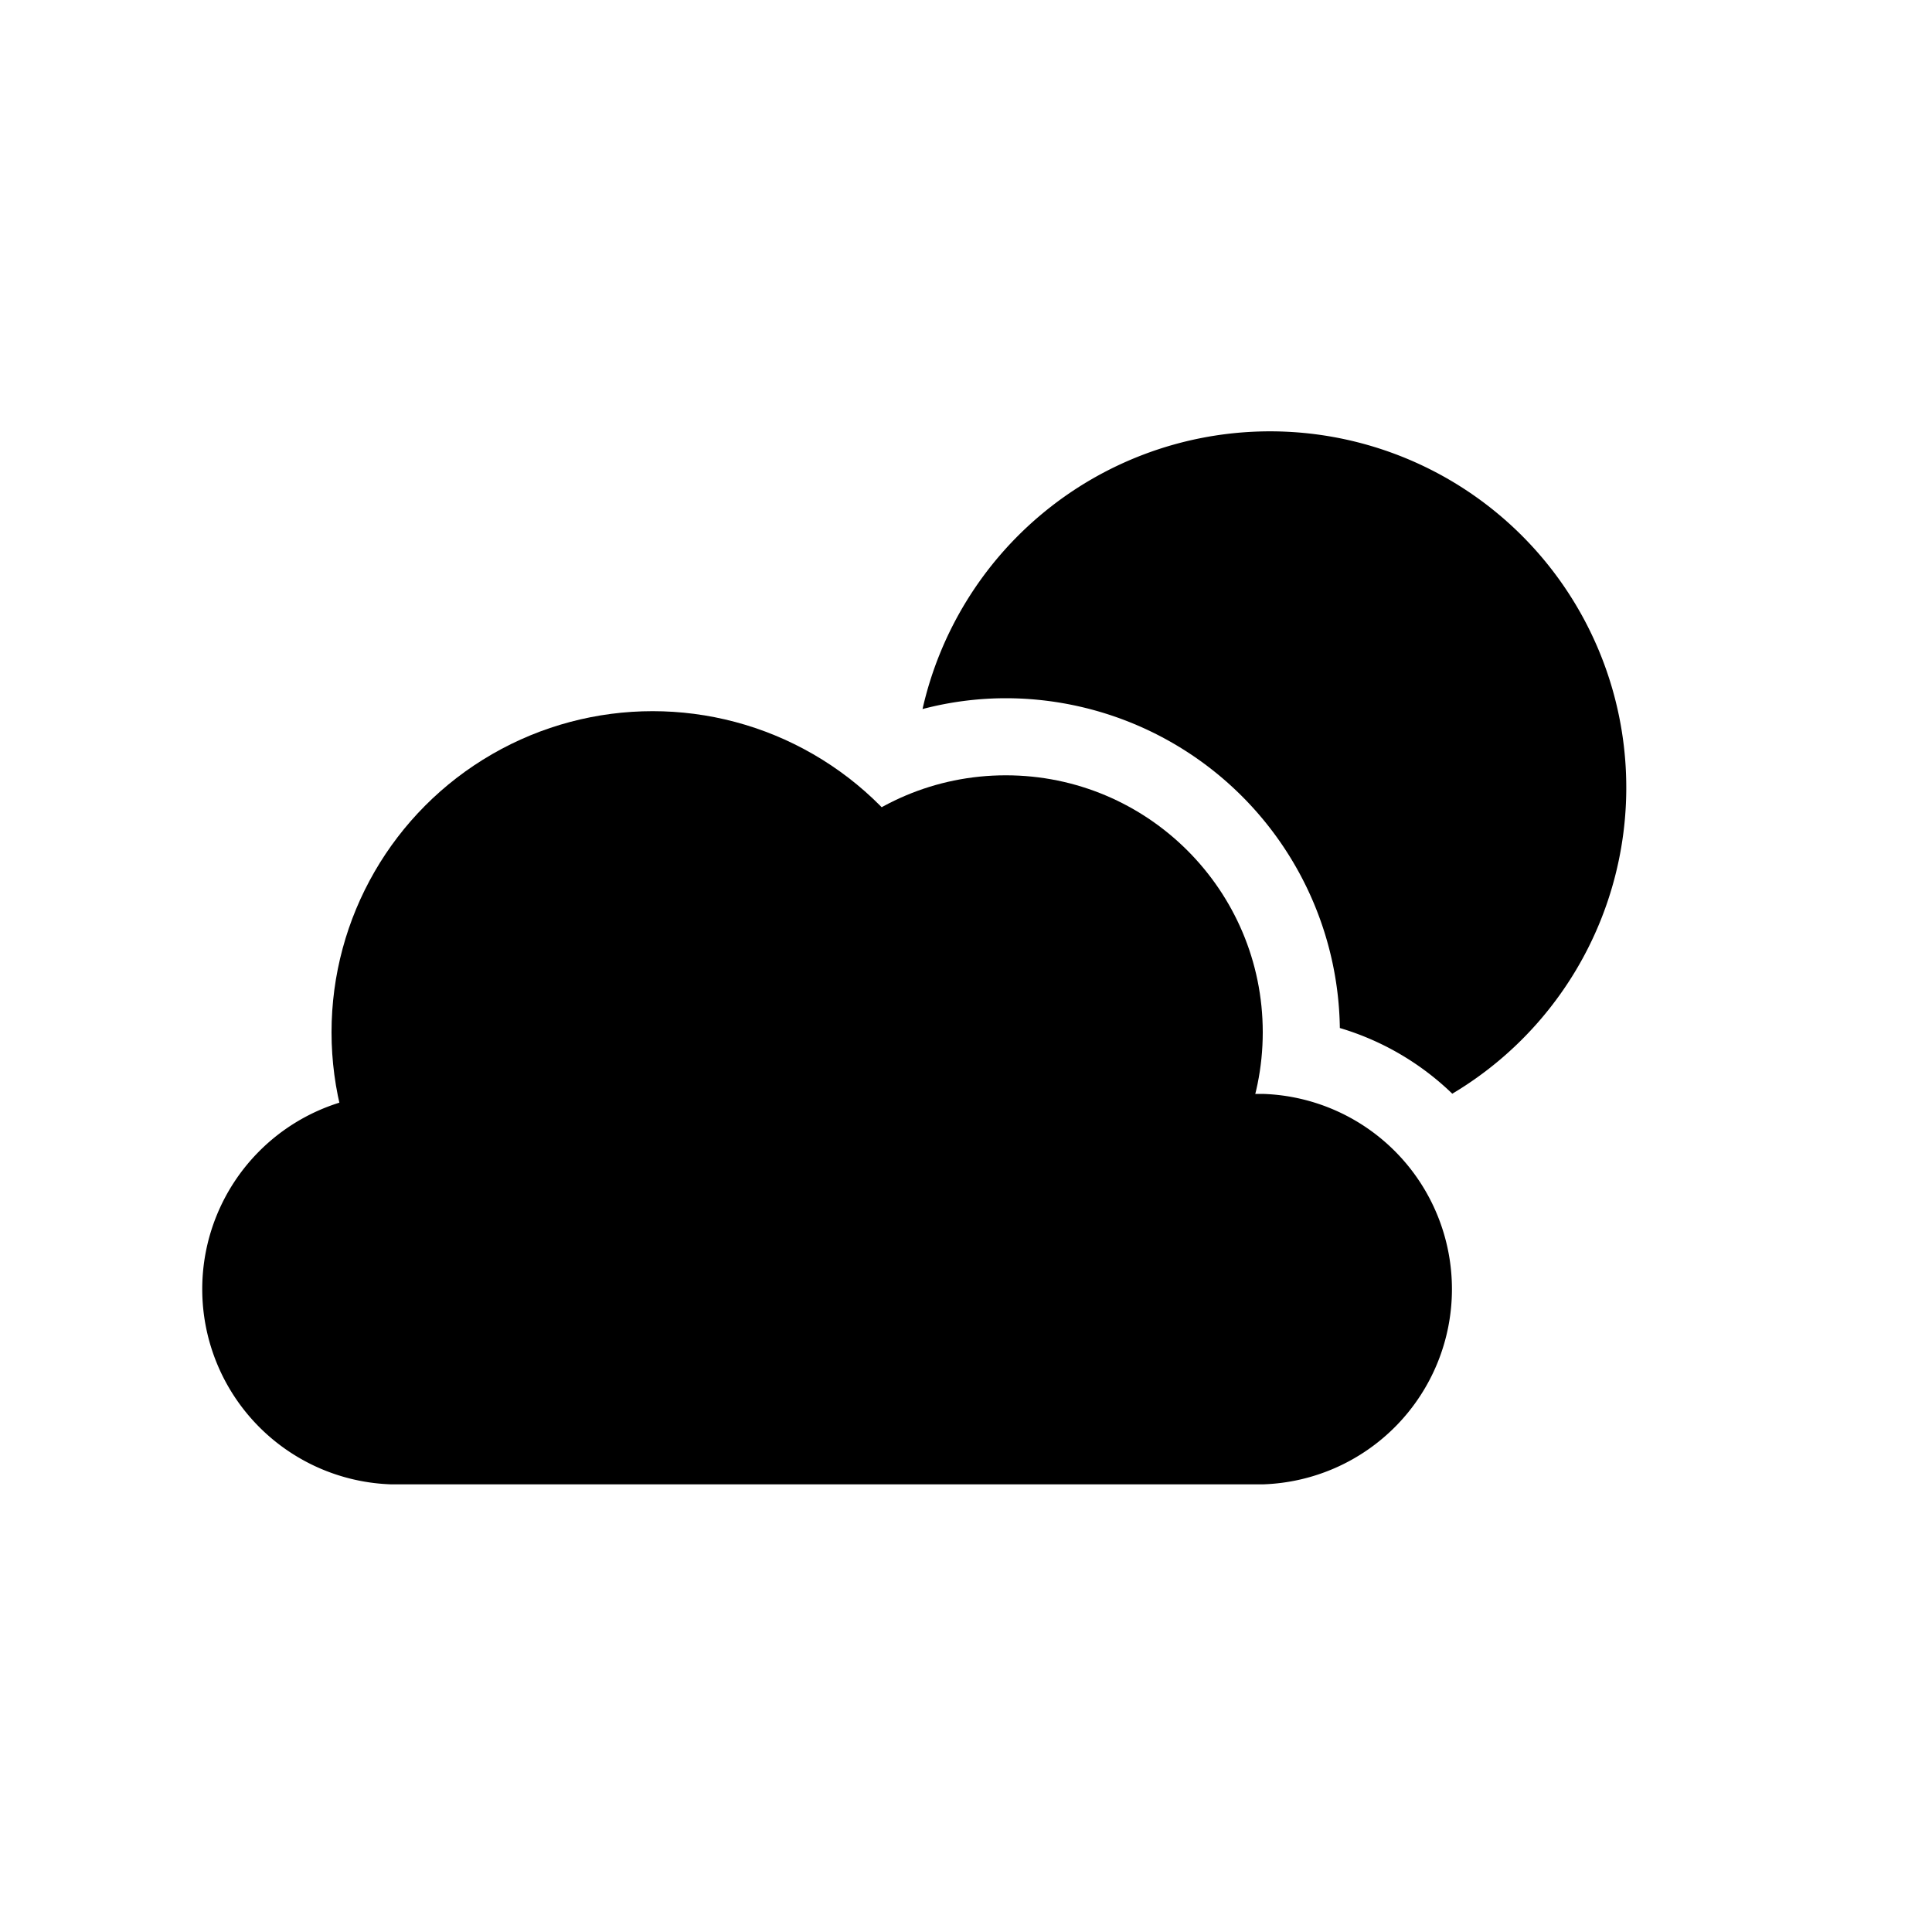 <svg id="Layer_1" data-name="Layer 1" xmlns="http://www.w3.org/2000/svg" viewBox="0 0 100 100"><path d="M65.36,76.83H20.26a10.11,10.11,0,0,1,0-20.21h45.1a10.11,10.11,0,0,1,0,20.21Z"/><circle cx="33.78" cy="53.43" r="16.62"/><circle cx="52.06" cy="53.43" r="13.3"/><path d="M52.06,36.14A17.31,17.31,0,0,1,69.35,53.21a14.18,14.18,0,0,1,5.82,3.4A18.44,18.44,0,1,0,47.75,36.7,17,17,0,0,1,52.06,36.14Z"/></svg>